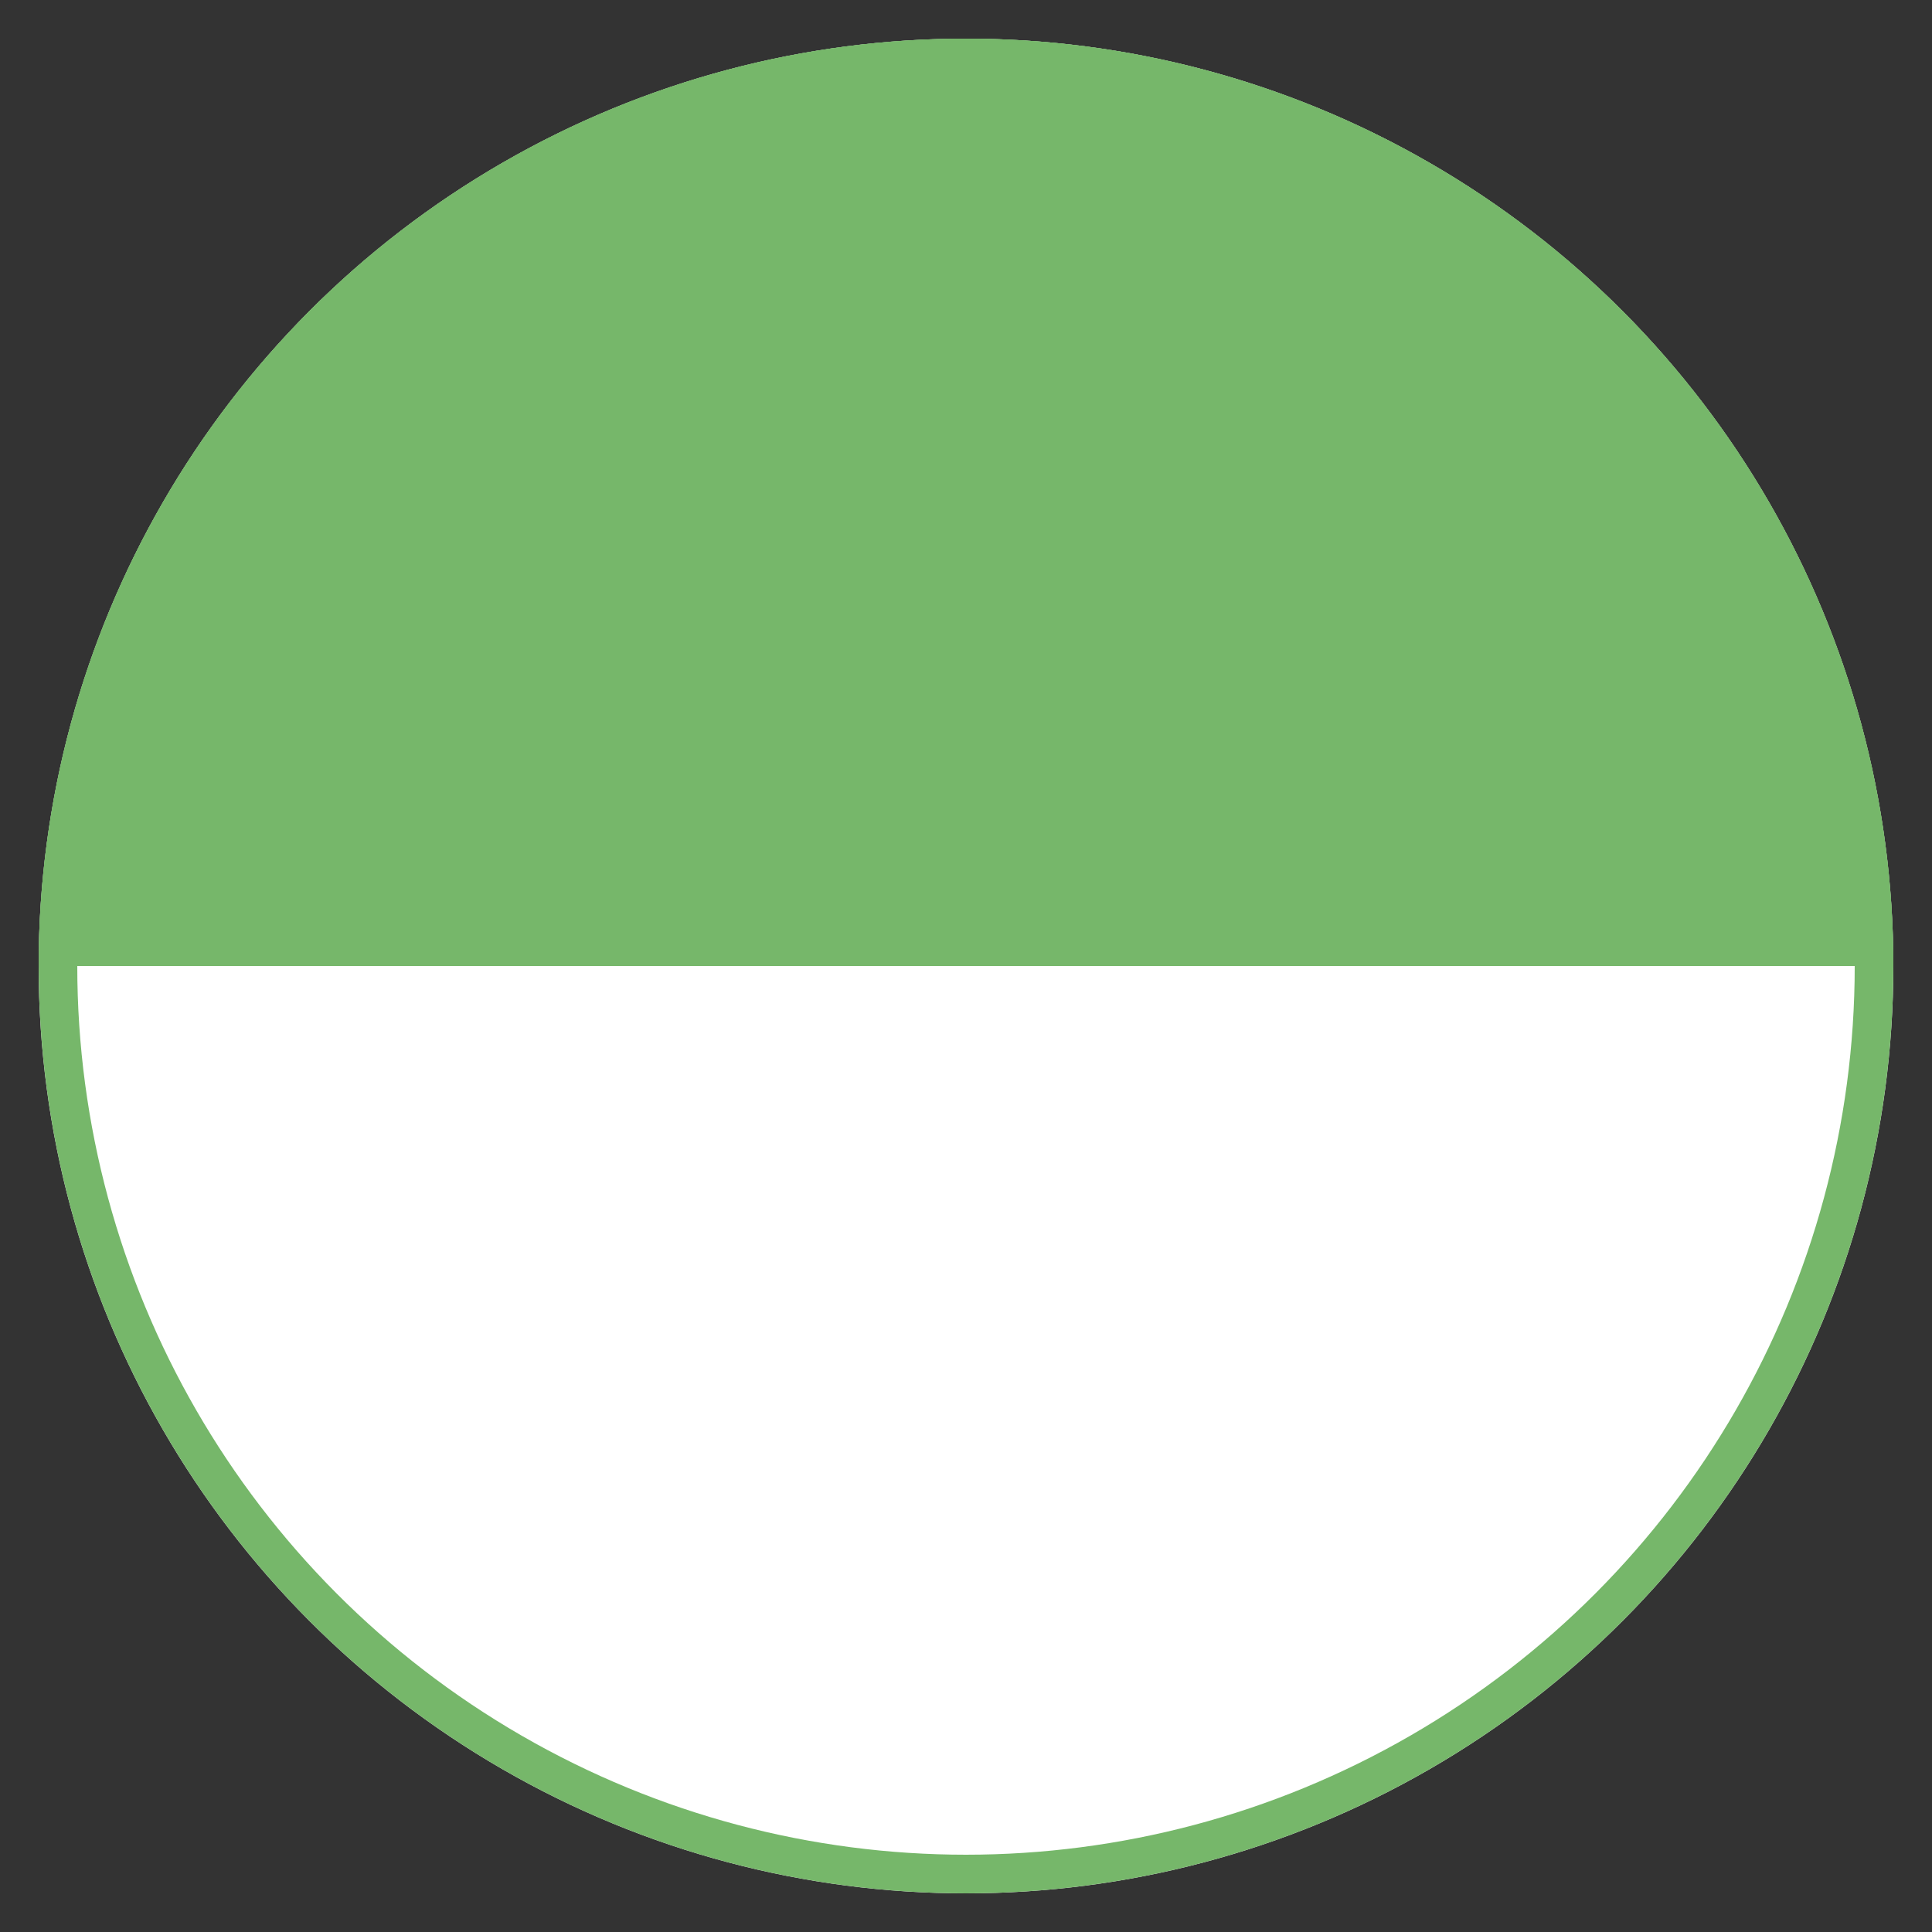 <svg id="Layer_1" data-name="Layer 1" xmlns="http://www.w3.org/2000/svg" viewBox="0 0 50 50"><rect x="0" y="0" width="50" height="50" fill="#333333" stroke="none"/><defs><style>.cls-1{fill:#fff;}.cls-2{fill:none;stroke:#76b76a;}.cls-3{fill:#76b76a;}</style></defs><title>Vormittag</title><g id="Gruppe_1088" data-name="Gruppe 1088"><g id="Ellipse_133" data-name="Ellipse 133"><circle class="cls-1" cx="25" cy="25" r="24"/><circle class="cls-2" cx="25" cy="25" r="23.5"/></g><path id="Differenzmenge_3" data-name="Differenzmenge 3" class="cls-3" d="M1,25H1a24,24,0,0,1,48,0Z"/></g></svg>